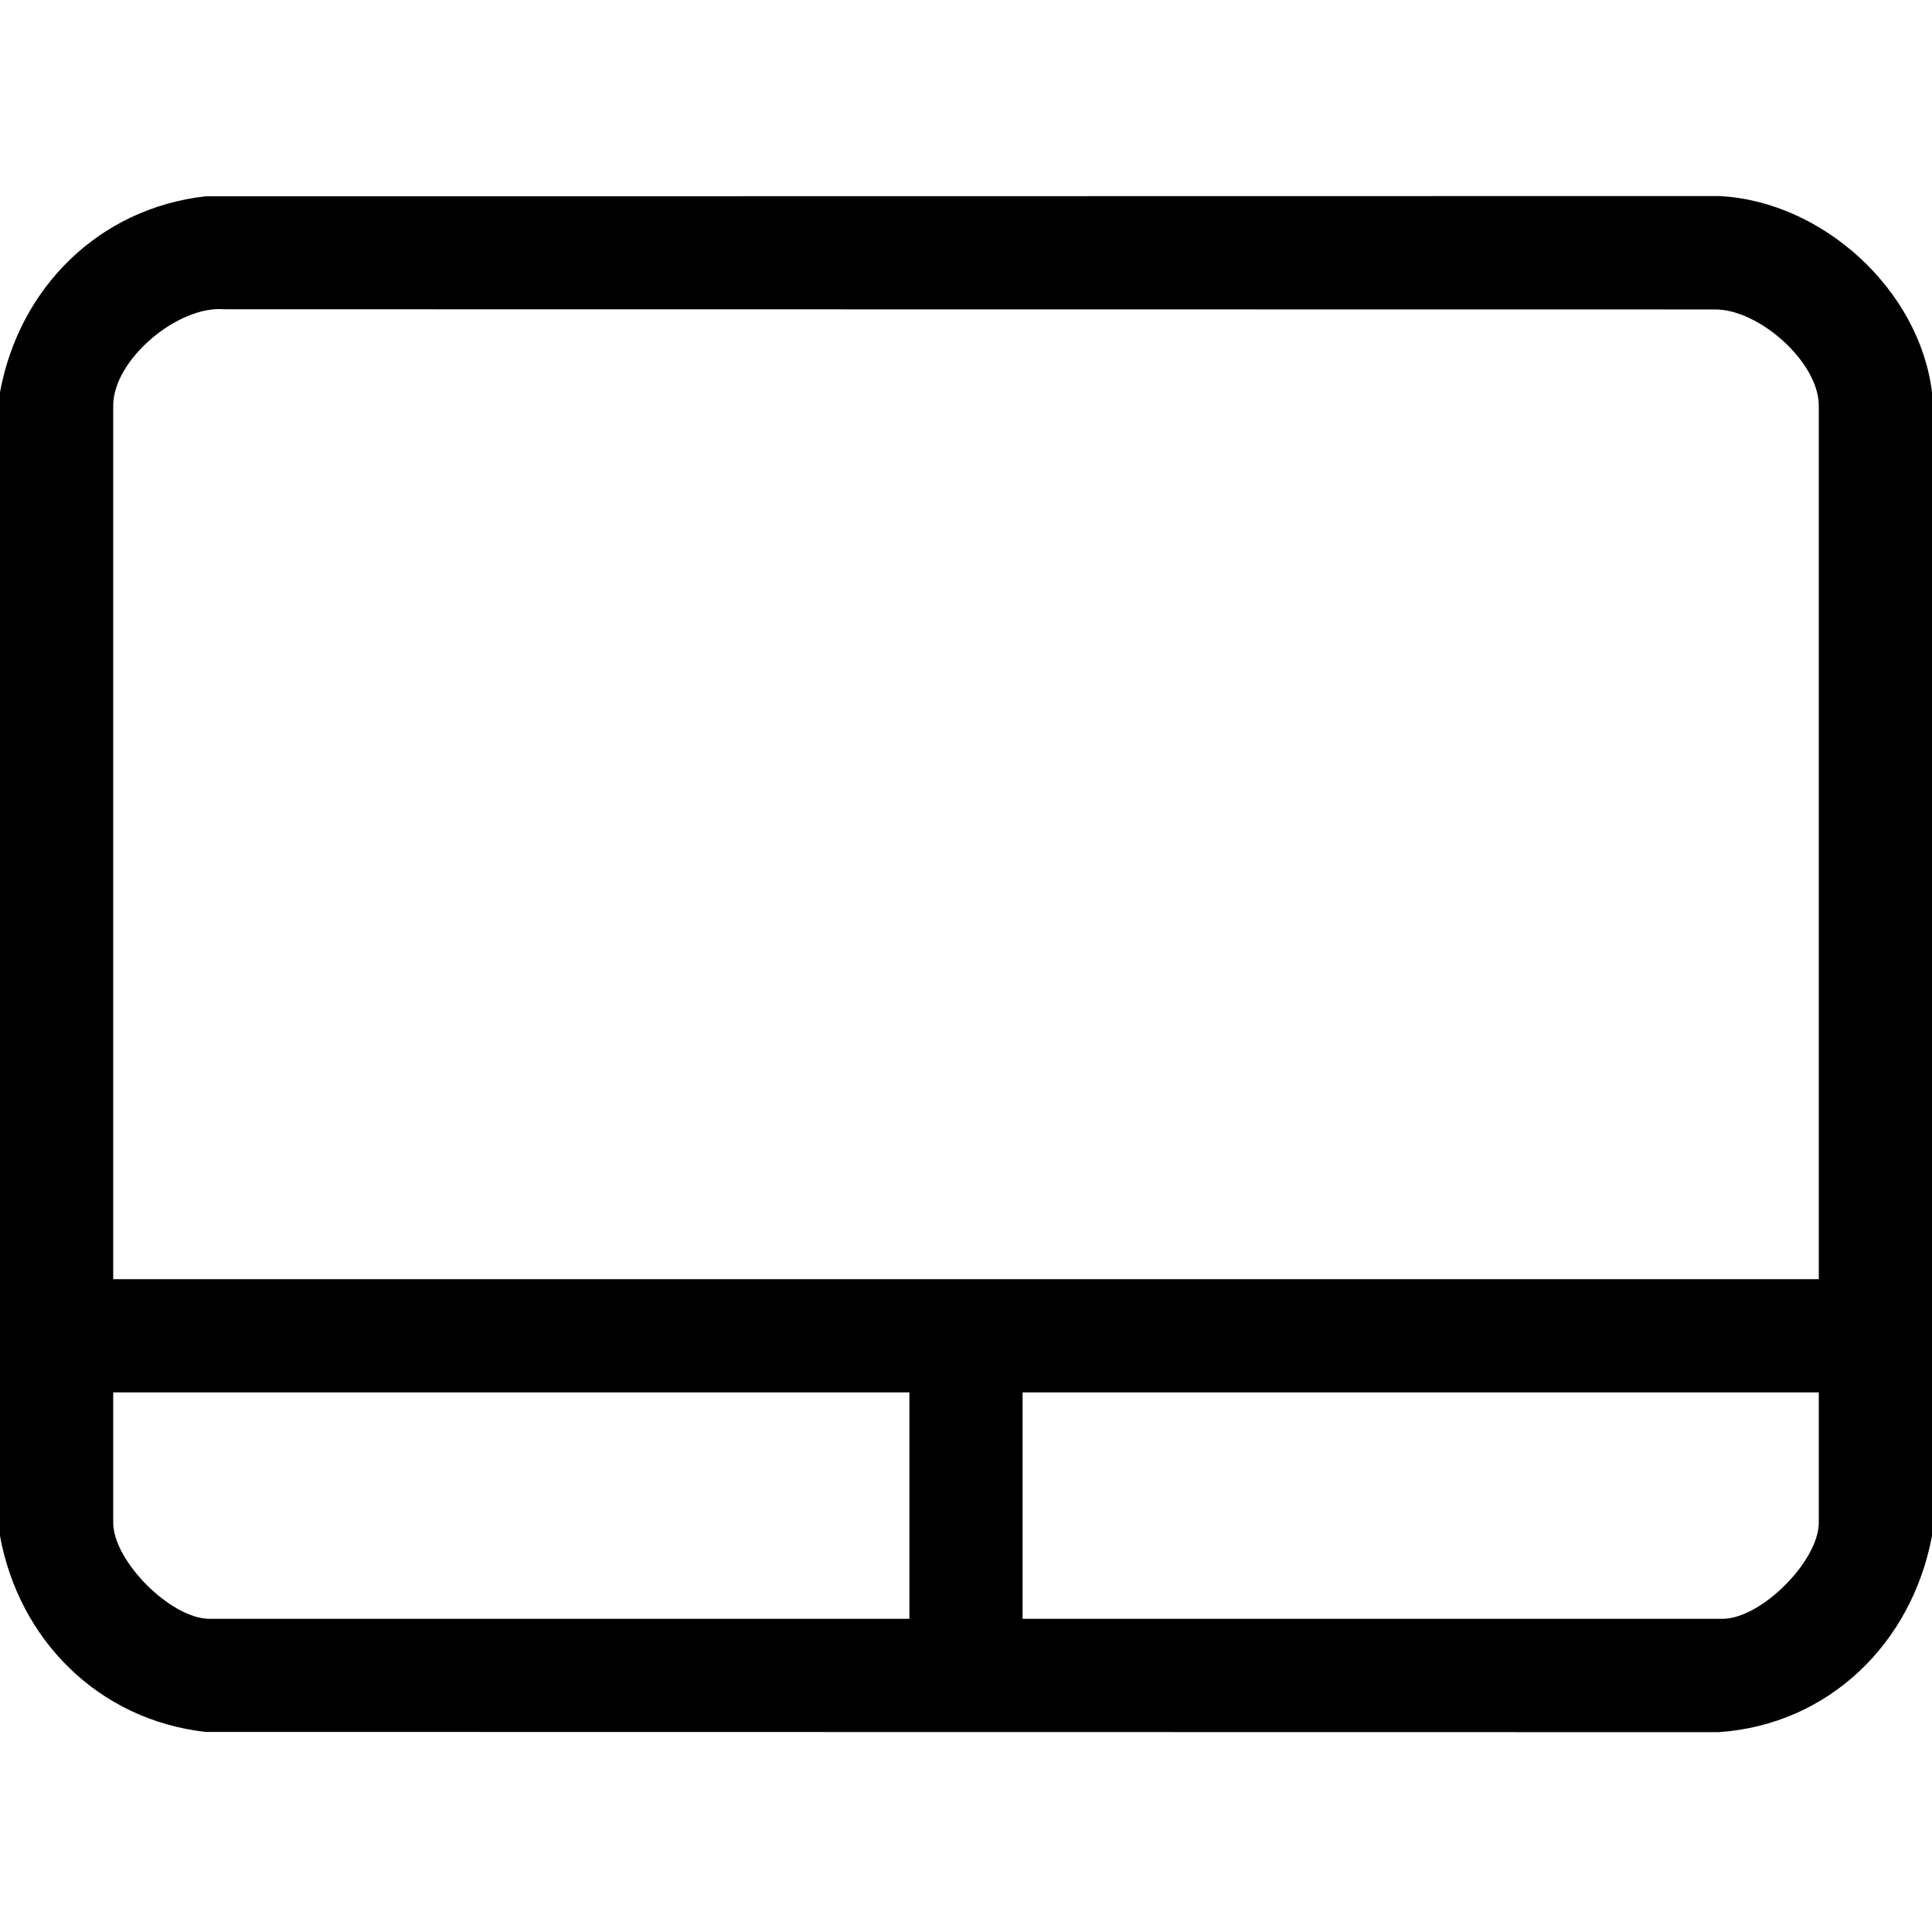 <?xml version="1.0" encoding="UTF-8"?>
<svg id="Layer_1" data-name="Layer 1" xmlns="http://www.w3.org/2000/svg" viewBox="0 0 512 512">
  <path d="M512,104v303c-5.27,28.3-27.16,49.99-56.46,52.04l-401.03-.06c-28.35-3.19-49.45-24.3-54.52-51.98V104c5.07-27.68,26.16-48.79,54.52-51.98l401.03-.06c27.32,1.28,53.19,24.81,56.46,52.04ZM482,339V107.5c0-11.54-15.9-25.58-27.51-25.49l-395.03-.05c-12.32-1.06-29.46,13.36-29.46,25.54v231.5h452ZM241,369H30v34.5c0,10.19,15.31,25.5,25.5,25.5h185.5v-60ZM482,369h-211v60h185.5c10.19,0,25.5-15.31,25.5-25.5v-34.5Z"/>
</svg>
